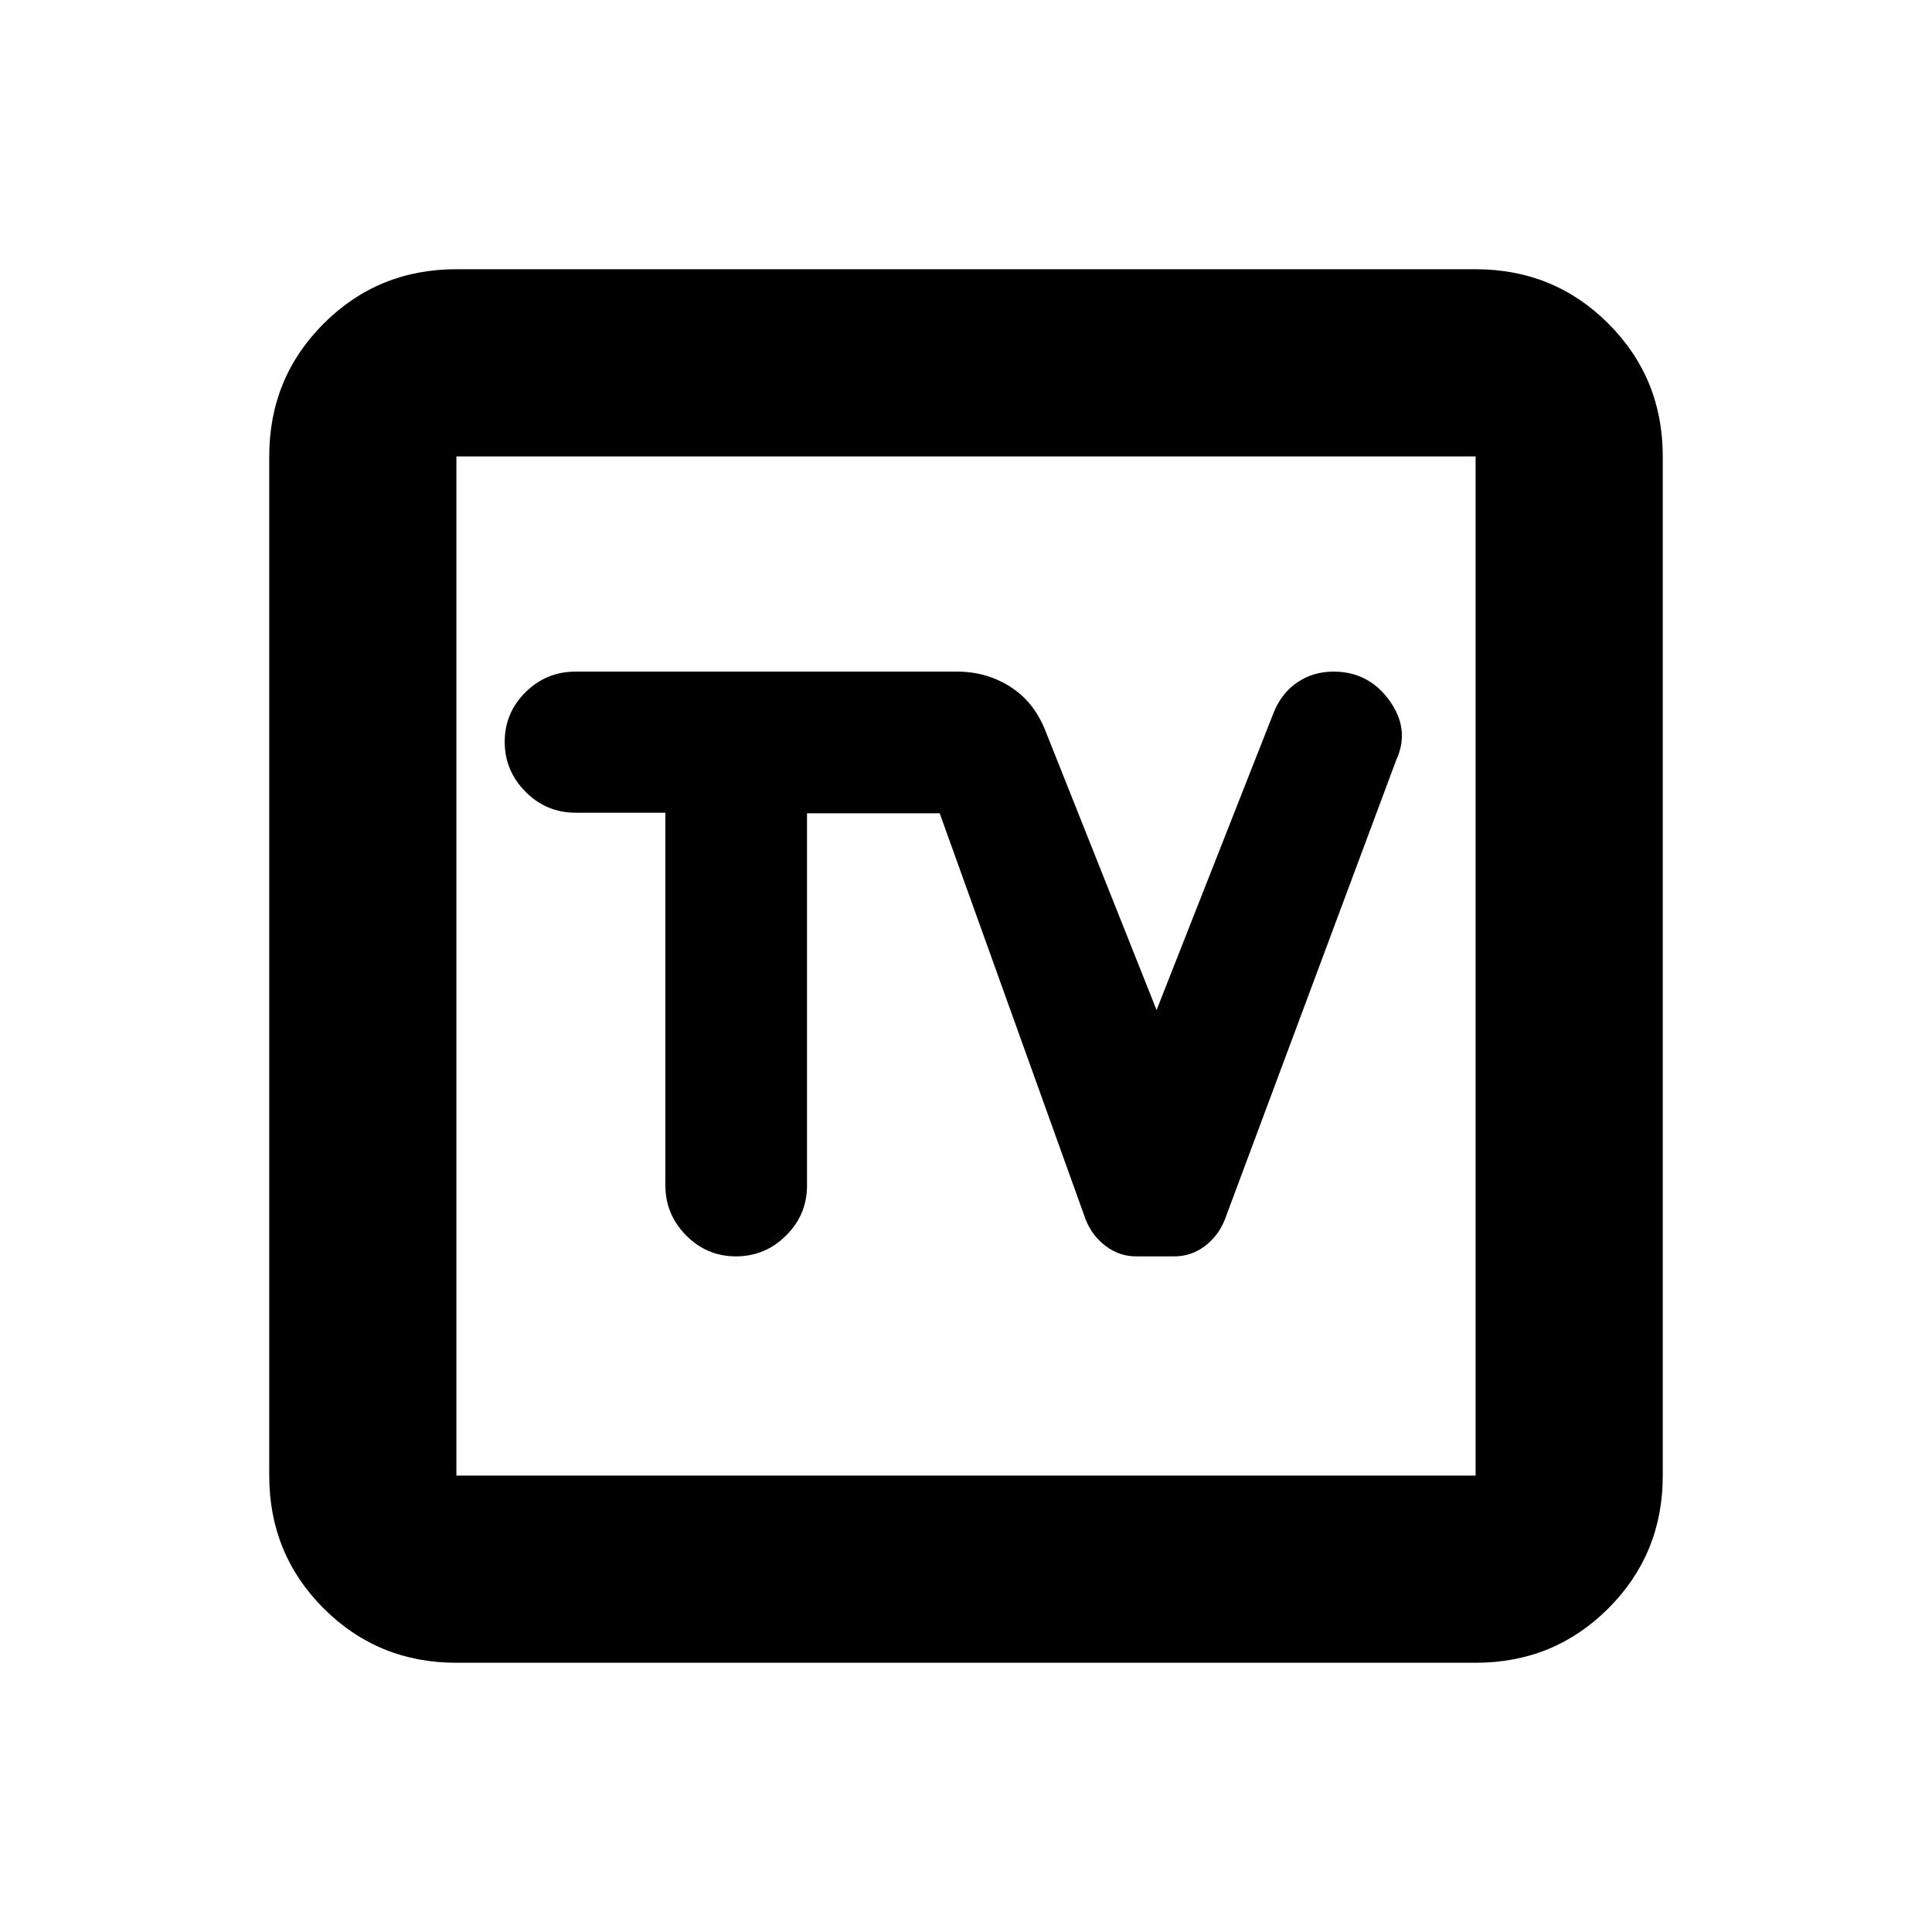 <svg xmlns="http://www.w3.org/2000/svg" height="20" viewBox="0 -960 960 960" width="20"><path d="M226.78-133.78q-38.94 0-65.97-27.03t-27.03-65.97v-506.44q0-38.94 27.03-65.97t65.97-27.03h506.44q38.94 0 65.97 27.03t27.03 65.97v506.44q0 38.94-27.03 65.97t-65.97 27.03H226.78Zm0-93h506.44v-506.44H226.78v506.44Zm0-506.44v506.44-506.44Zm103.83 177.05v185.07q0 14.53 10.3 24.95 10.31 10.43 24.78 10.43 14.48 0 24.89-10.33Q401-356.39 401-370.91v-184.98h65.93l72.57 201.98q3.28 8.12 10.05 13.16 6.76 5.03 14.96 5.03h19.12q8.2 0 14.92-5 6.72-5.01 9.99-13.09l85.24-228.54q7-15.12-3.35-29.53-10.35-14.4-27.8-14.4-10.1 0-17.99 5.34-7.89 5.34-11.79 15.09L574.7-458.11 519.5-596.8q-5.7-14.46-17.51-21.97-11.81-7.51-26.43-7.51H285.98q-14.52 0-24.86 10.24-10.34 10.25-10.34 24.63 0 14.39 10.34 24.82 10.34 10.42 24.86 10.42h44.63Z"/></svg>